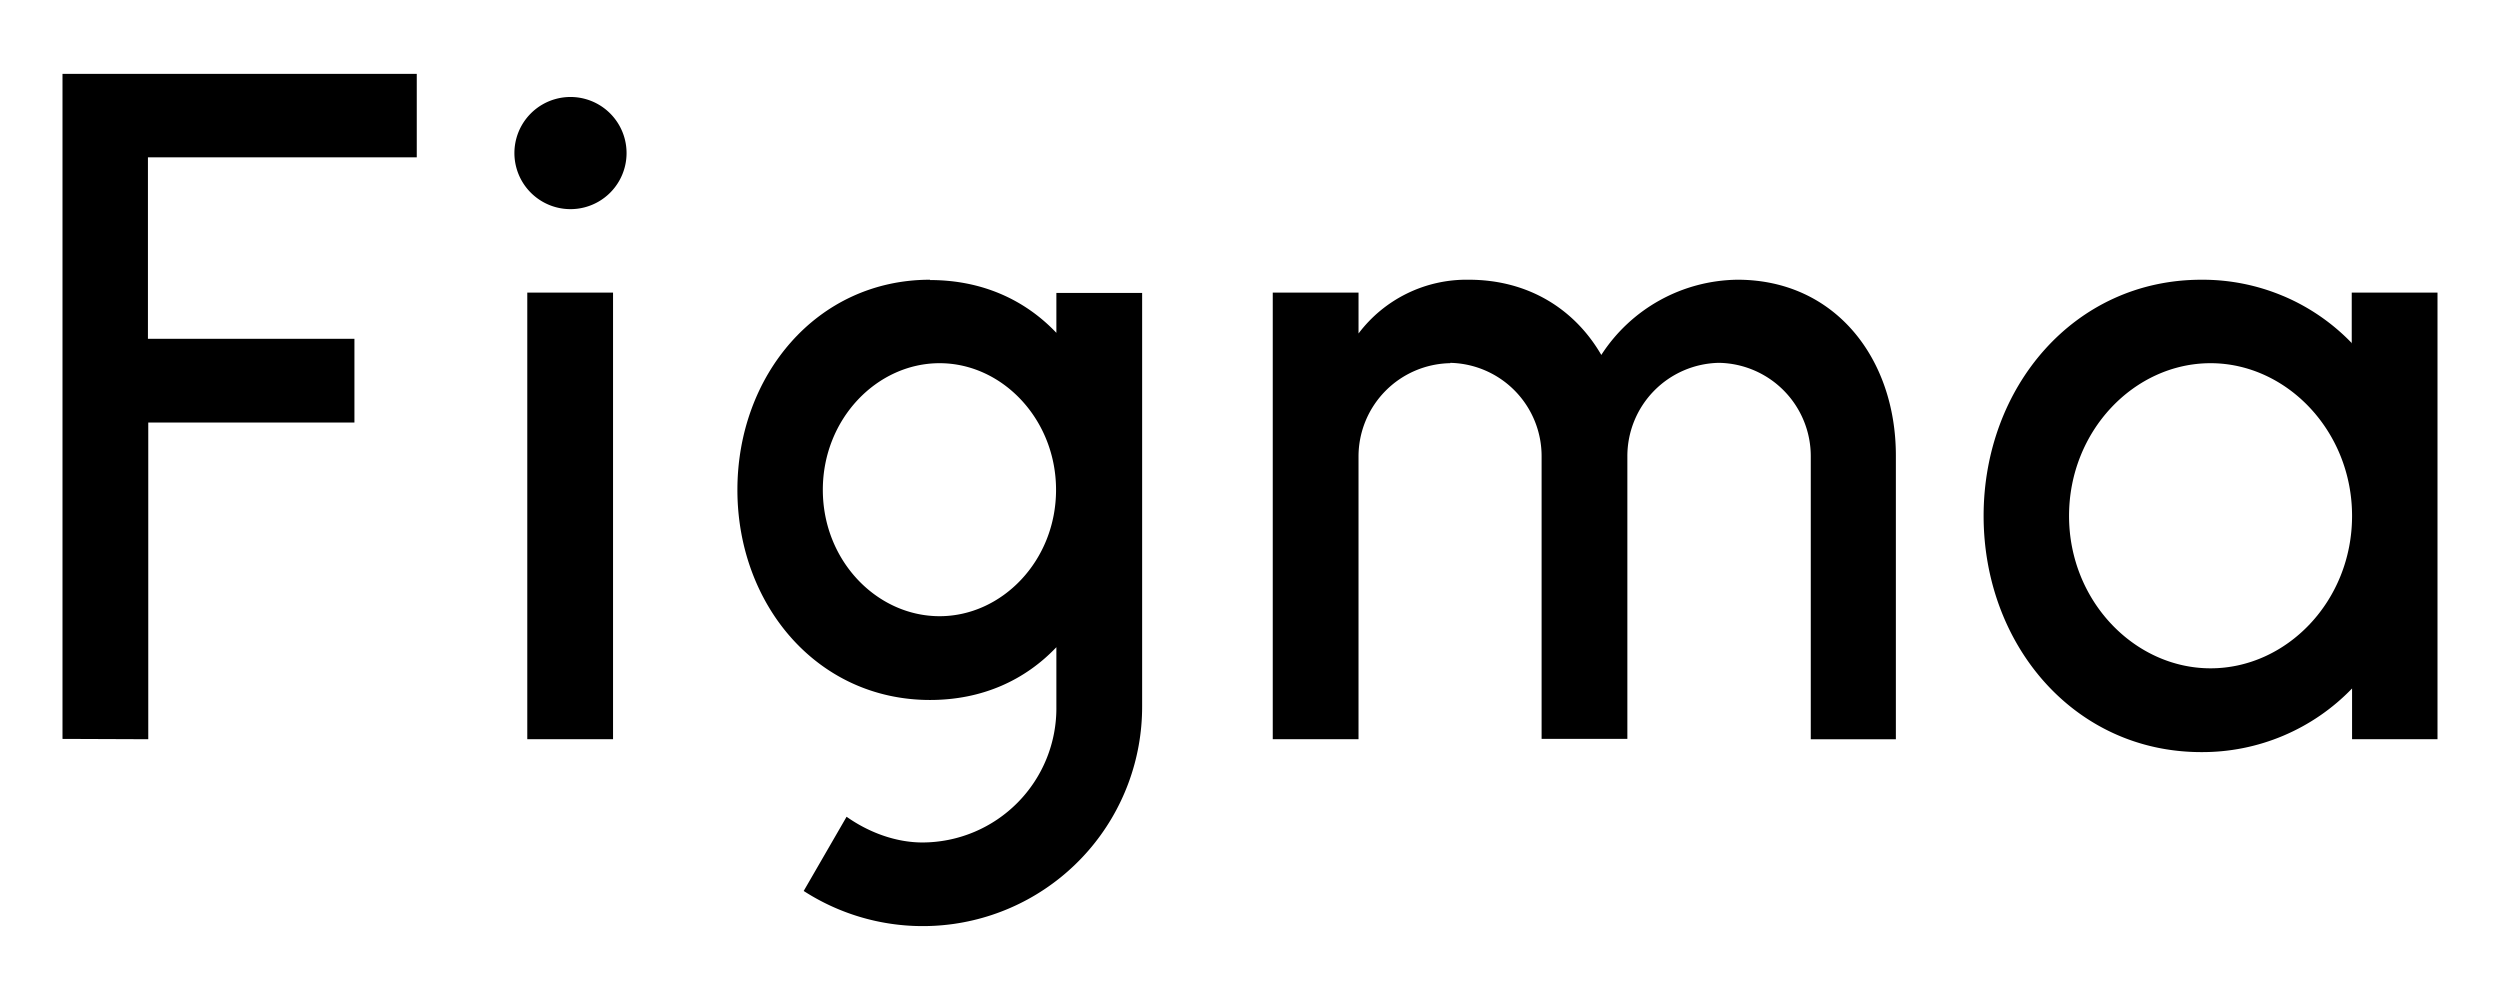 <svg xmlns="http://www.w3.org/2000/svg" fill="none" aria-hidden="true" viewBox="0 0 184 74"><g fill="#000"><path d="M4.6 54.383V5.439h26.074v6.142H10.888v13.353h15.198v6.167H10.912v23.306L4.6 54.383Zm40.306-40.199a4.127 4.127 0 1 1-5.836-5.837 4.127 4.127 0 0 1 5.836 5.837Zm-6.098 40.223V21.535h6.312v32.872h-6.312Z"/><path fill-rule="evenodd" d="M54.273 36.053c0-8.4 5.826-15.465 14.178-15.465v.024c3.836 0 6.992 1.457 9.298 3.885v-2.938h6.312v30.42a16.144 16.144 0 0 1-24.909 13.596l3.157-5.462c1.578 1.116 3.568 1.893 5.583 1.893a9.88 9.88 0 0 0 9.857-10.002v-4.37c-2.306 2.428-5.462 3.884-9.298 3.884-8.352 0-14.178-7.065-14.178-15.465Zm14.882-9.322c-4.613 0-8.595 4.102-8.595 9.322 0 5.22 3.982 9.299 8.595 9.299 4.588 0 8.57-4.079 8.57-9.299 0-5.195-3.957-9.322-8.57-9.322Z" clip-rule="evenodd"/><path d="M106.737 26.73a6.872 6.872 0 0 0-6.75 6.896v20.781h-6.312V21.535h6.313v3.01a9.955 9.955 0 0 1 8.108-3.957c4.419 0 7.818 2.185 9.76 5.536a12.094 12.094 0 0 1 10.027-5.536c7.162 0 11.653 5.778 11.653 12.94v20.88h-6.263V33.6a6.874 6.874 0 0 0-6.75-6.895 6.87 6.87 0 0 0-6.749 6.895v20.782h-6.312V33.601a6.869 6.869 0 0 0-6.725-6.895v.025Z"/><path fill-rule="evenodd" d="M168.048 21.787a15.225 15.225 0 0 1 5.04 3.462v-3.714h6.312v32.872h-6.288V50.67a15.296 15.296 0 0 1-11.095 4.685c-9.371 0-16.023-7.914-16.023-17.383 0-9.468 6.652-17.383 16.023-17.383a15.225 15.225 0 0 1 6.031 1.2Zm5.04 3.462.024.025h-.024v-.025Zm-10.391 1.482c-5.608 0-10.415 4.977-10.415 11.24 0 6.264 4.831 11.217 10.415 11.217 5.608 0 10.415-4.953 10.415-11.217 0-6.263-4.831-11.24-10.415-11.24Z" clip-rule="evenodd"/></g></svg>